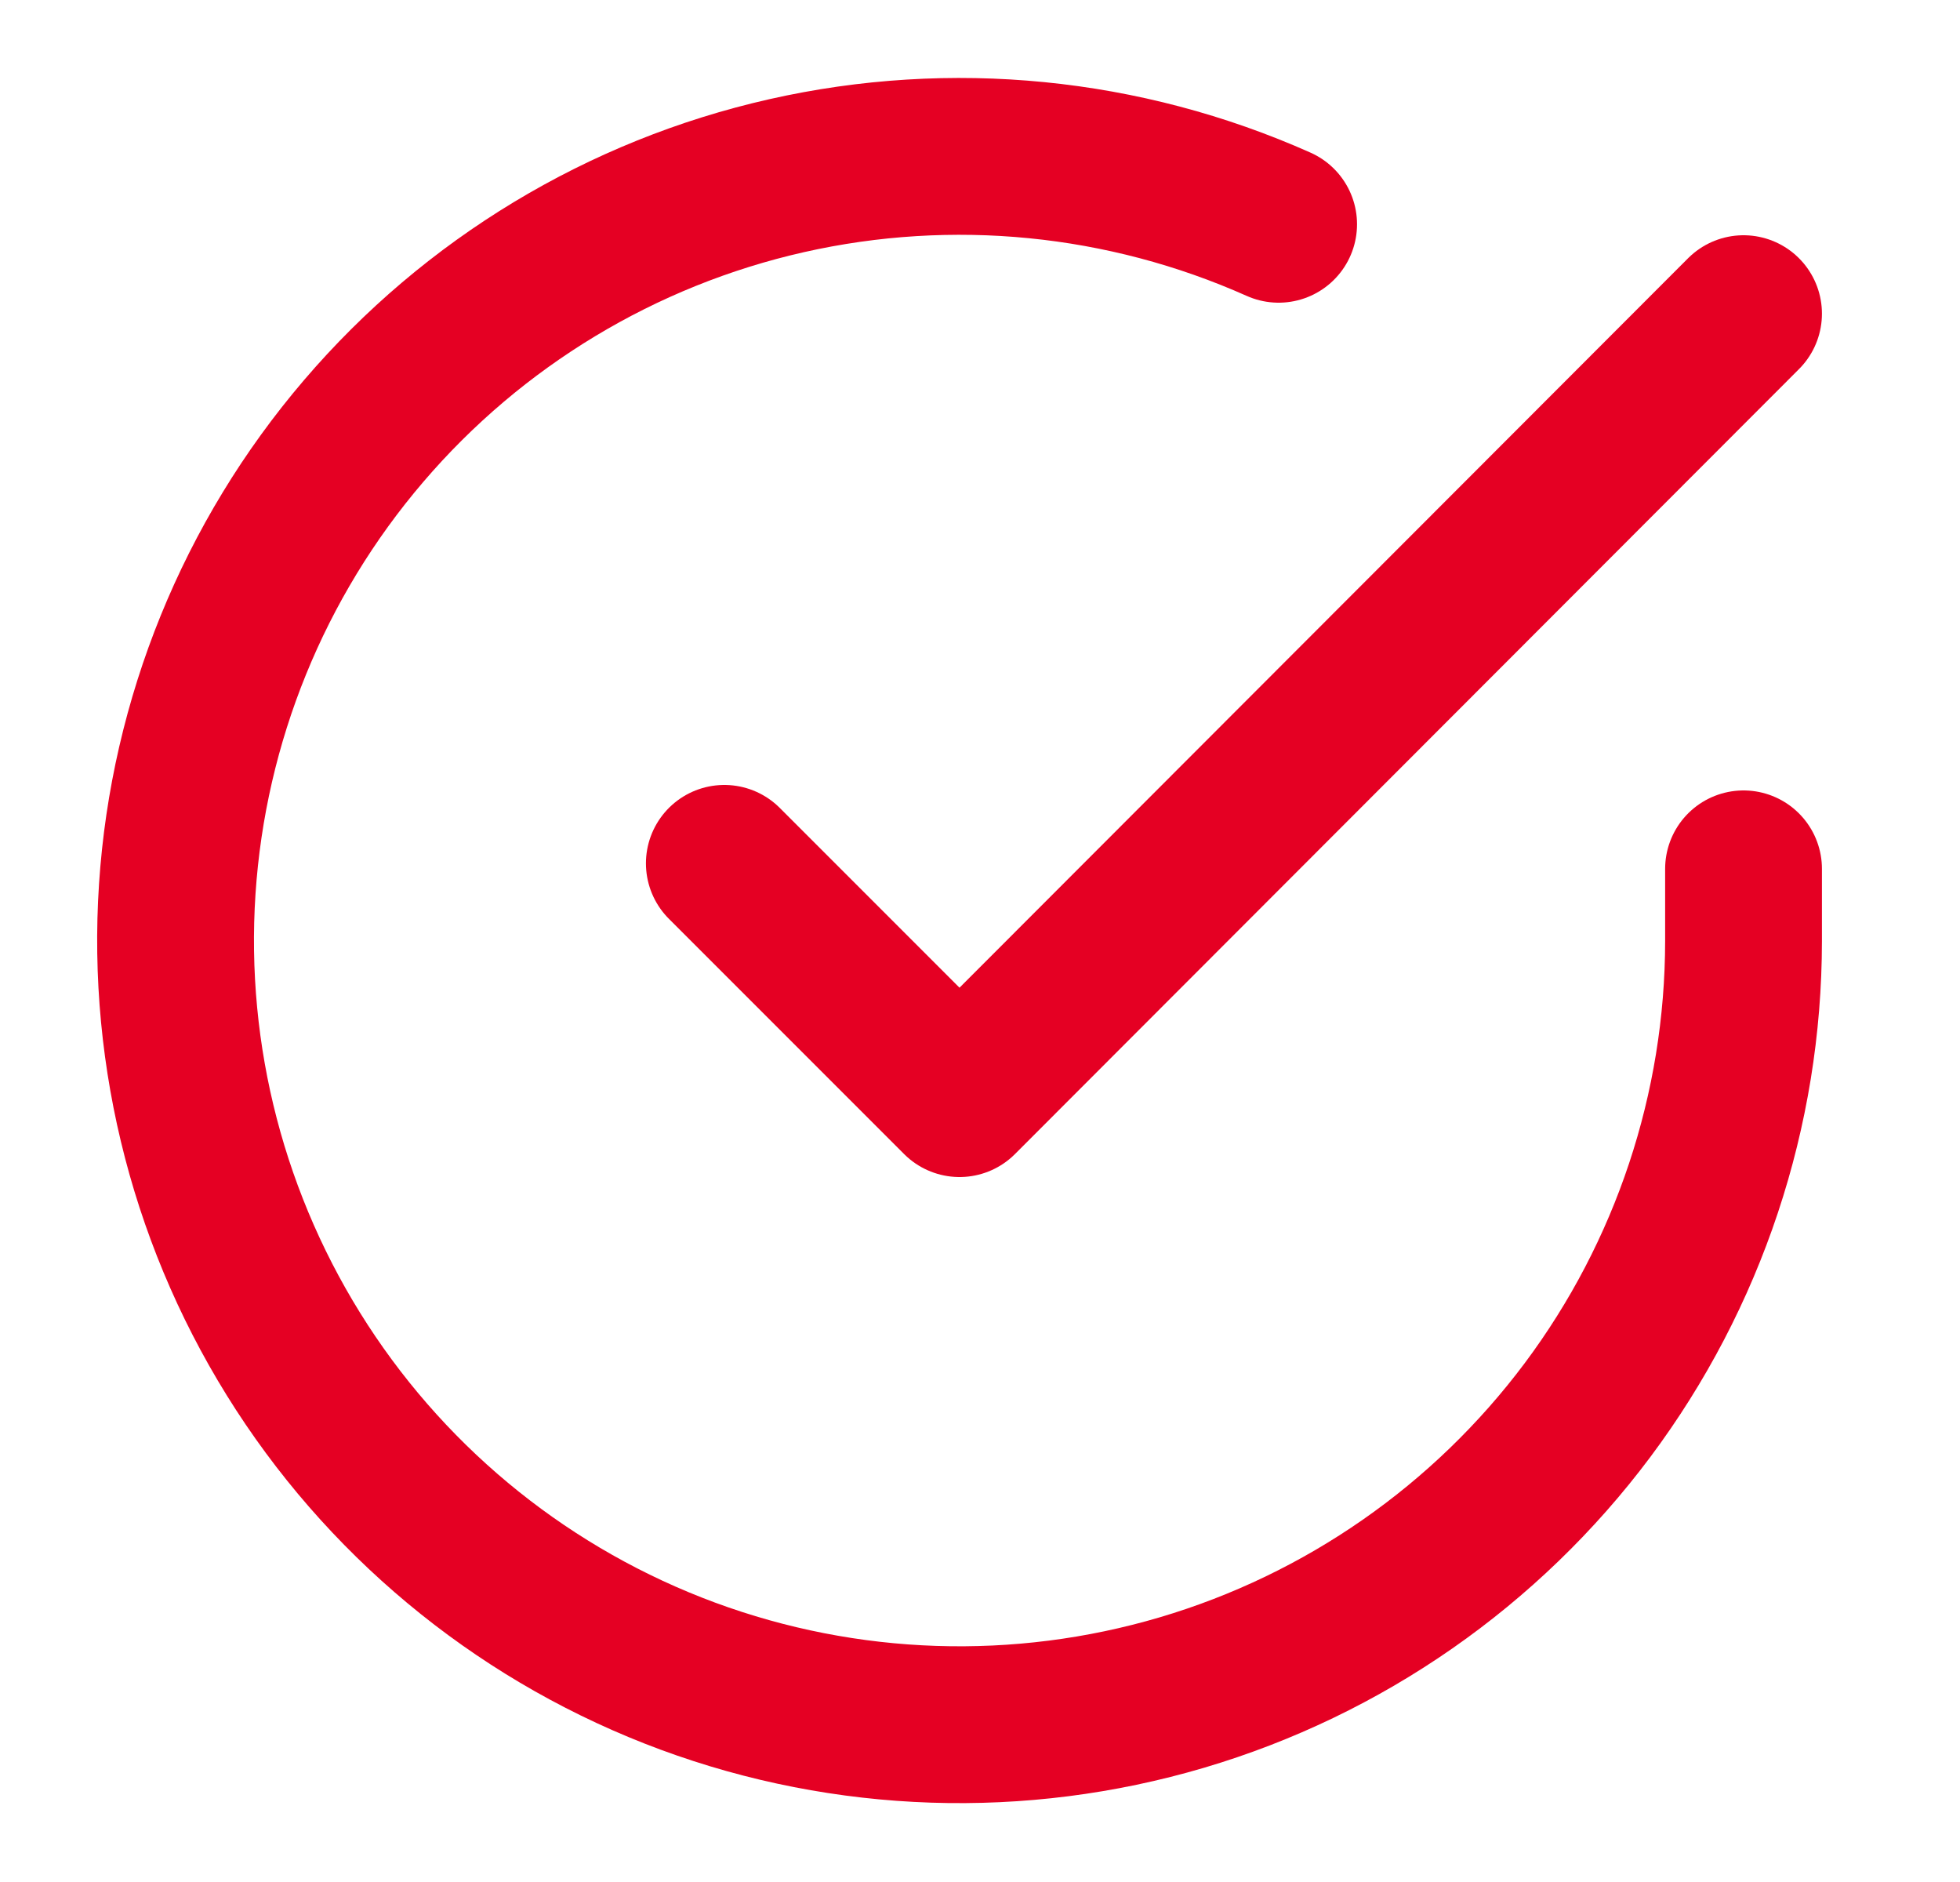 <svg width="25" height="24" viewBox="0 0 25 24" fill="none" xmlns="http://www.w3.org/2000/svg">
<path d="M22.239 11.08V12C22.238 14.156 21.54 16.255 20.249 17.982C18.957 19.709 17.142 20.973 15.075 21.584C13.007 22.195 10.796 22.122 8.774 21.375C6.751 20.627 5.024 19.246 3.85 17.437C2.677 15.628 2.119 13.488 2.261 11.336C2.403 9.185 3.236 7.136 4.638 5.497C6.039 3.858 7.932 2.715 10.035 2.24C12.139 1.765 14.339 1.982 16.309 2.86" stroke="#E50023" stroke-width="2" stroke-linecap="round" stroke-linejoin="round"/>
<path d="M22.239 4L12.239 14.01L9.239 11.01" stroke="#E50023" stroke-width="2" stroke-linecap="round" stroke-linejoin="round"/>
</svg>
